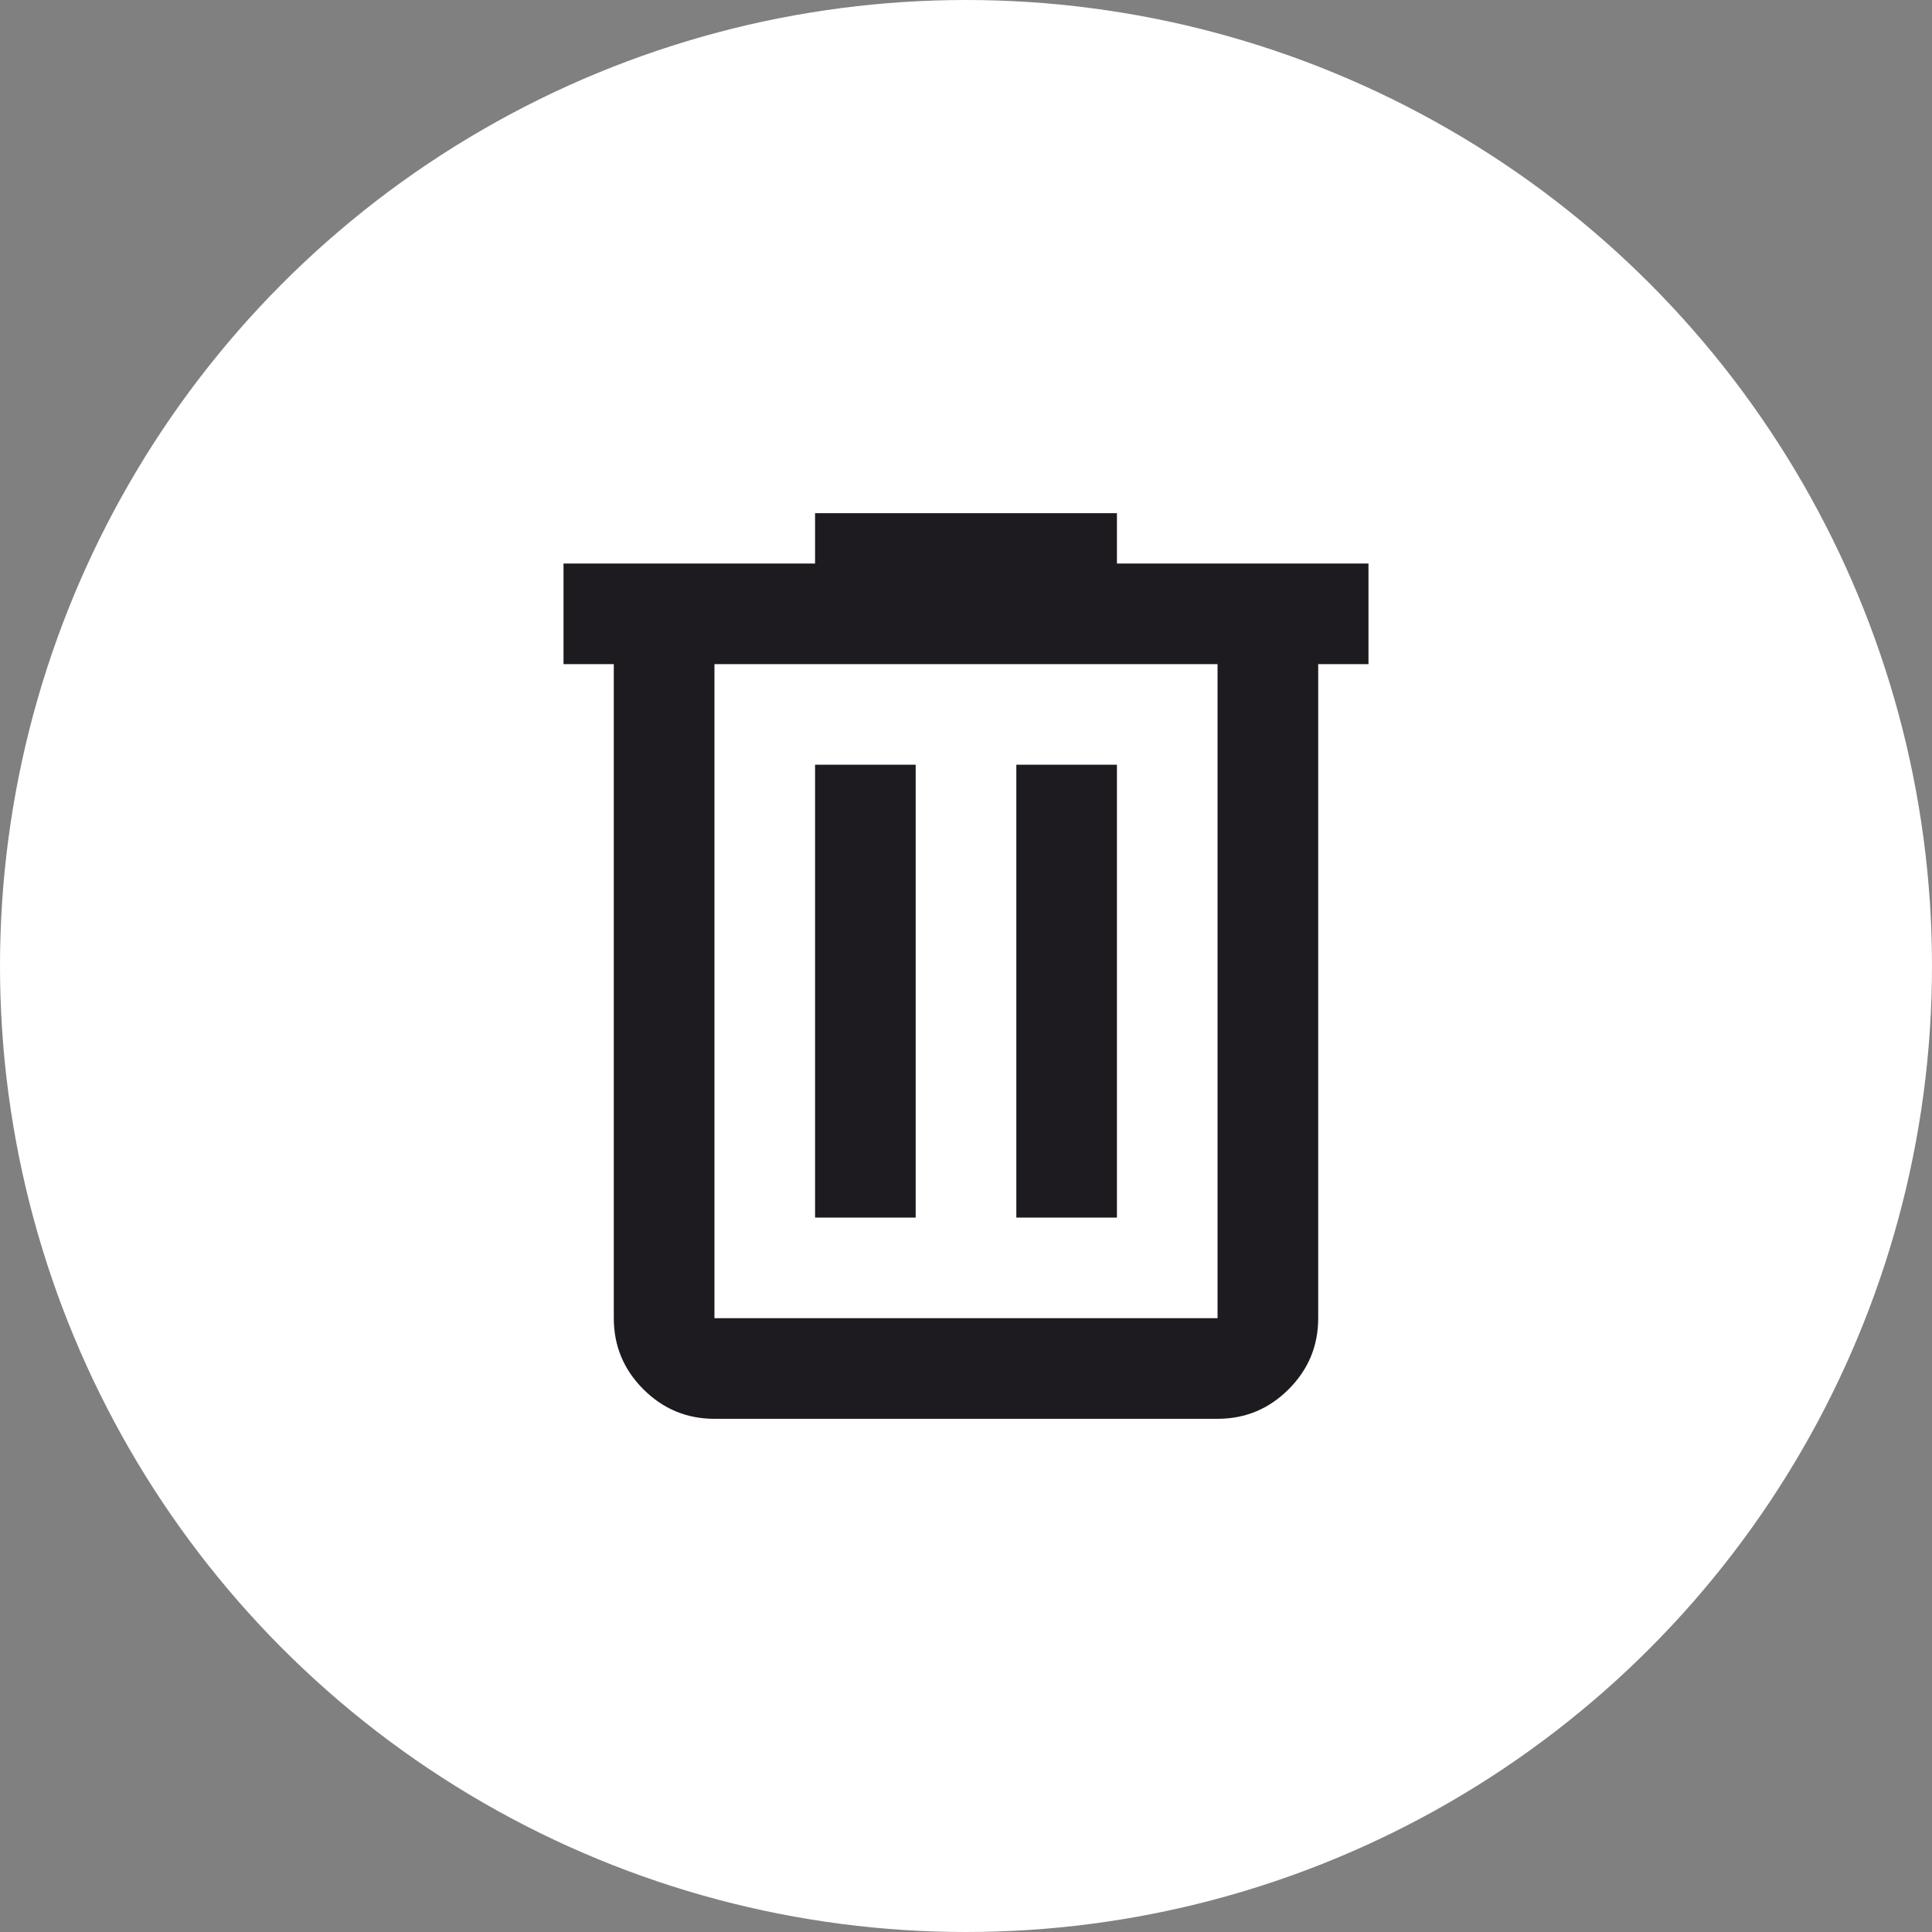 <svg width="40" height="40" viewBox="0 0 40 40" fill="none" xmlns="http://www.w3.org/2000/svg">
<rect x="0" y="0" width="40" height="40" fill="#808080" stroke="none"/>
<circle cx="20" cy="20" r="20" fill="white"/>
<path d="M14.792 29.375C14.219 29.375 13.728 29.171 13.32 28.763C12.912 28.355 12.708 27.865 12.708 27.292V13.75H11.667V11.667H16.875V10.625H23.125V11.667H28.333V13.75H27.292V27.292C27.292 27.865 27.088 28.355 26.68 28.763C26.272 29.171 25.781 29.375 25.208 29.375H14.792ZM25.208 13.75H14.792V27.292H25.208V13.75ZM16.875 25.208H18.958V15.833H16.875V25.208ZM21.042 25.208H23.125V15.833H21.042V25.208Z" fill="#1D1B20"/>
</svg>
